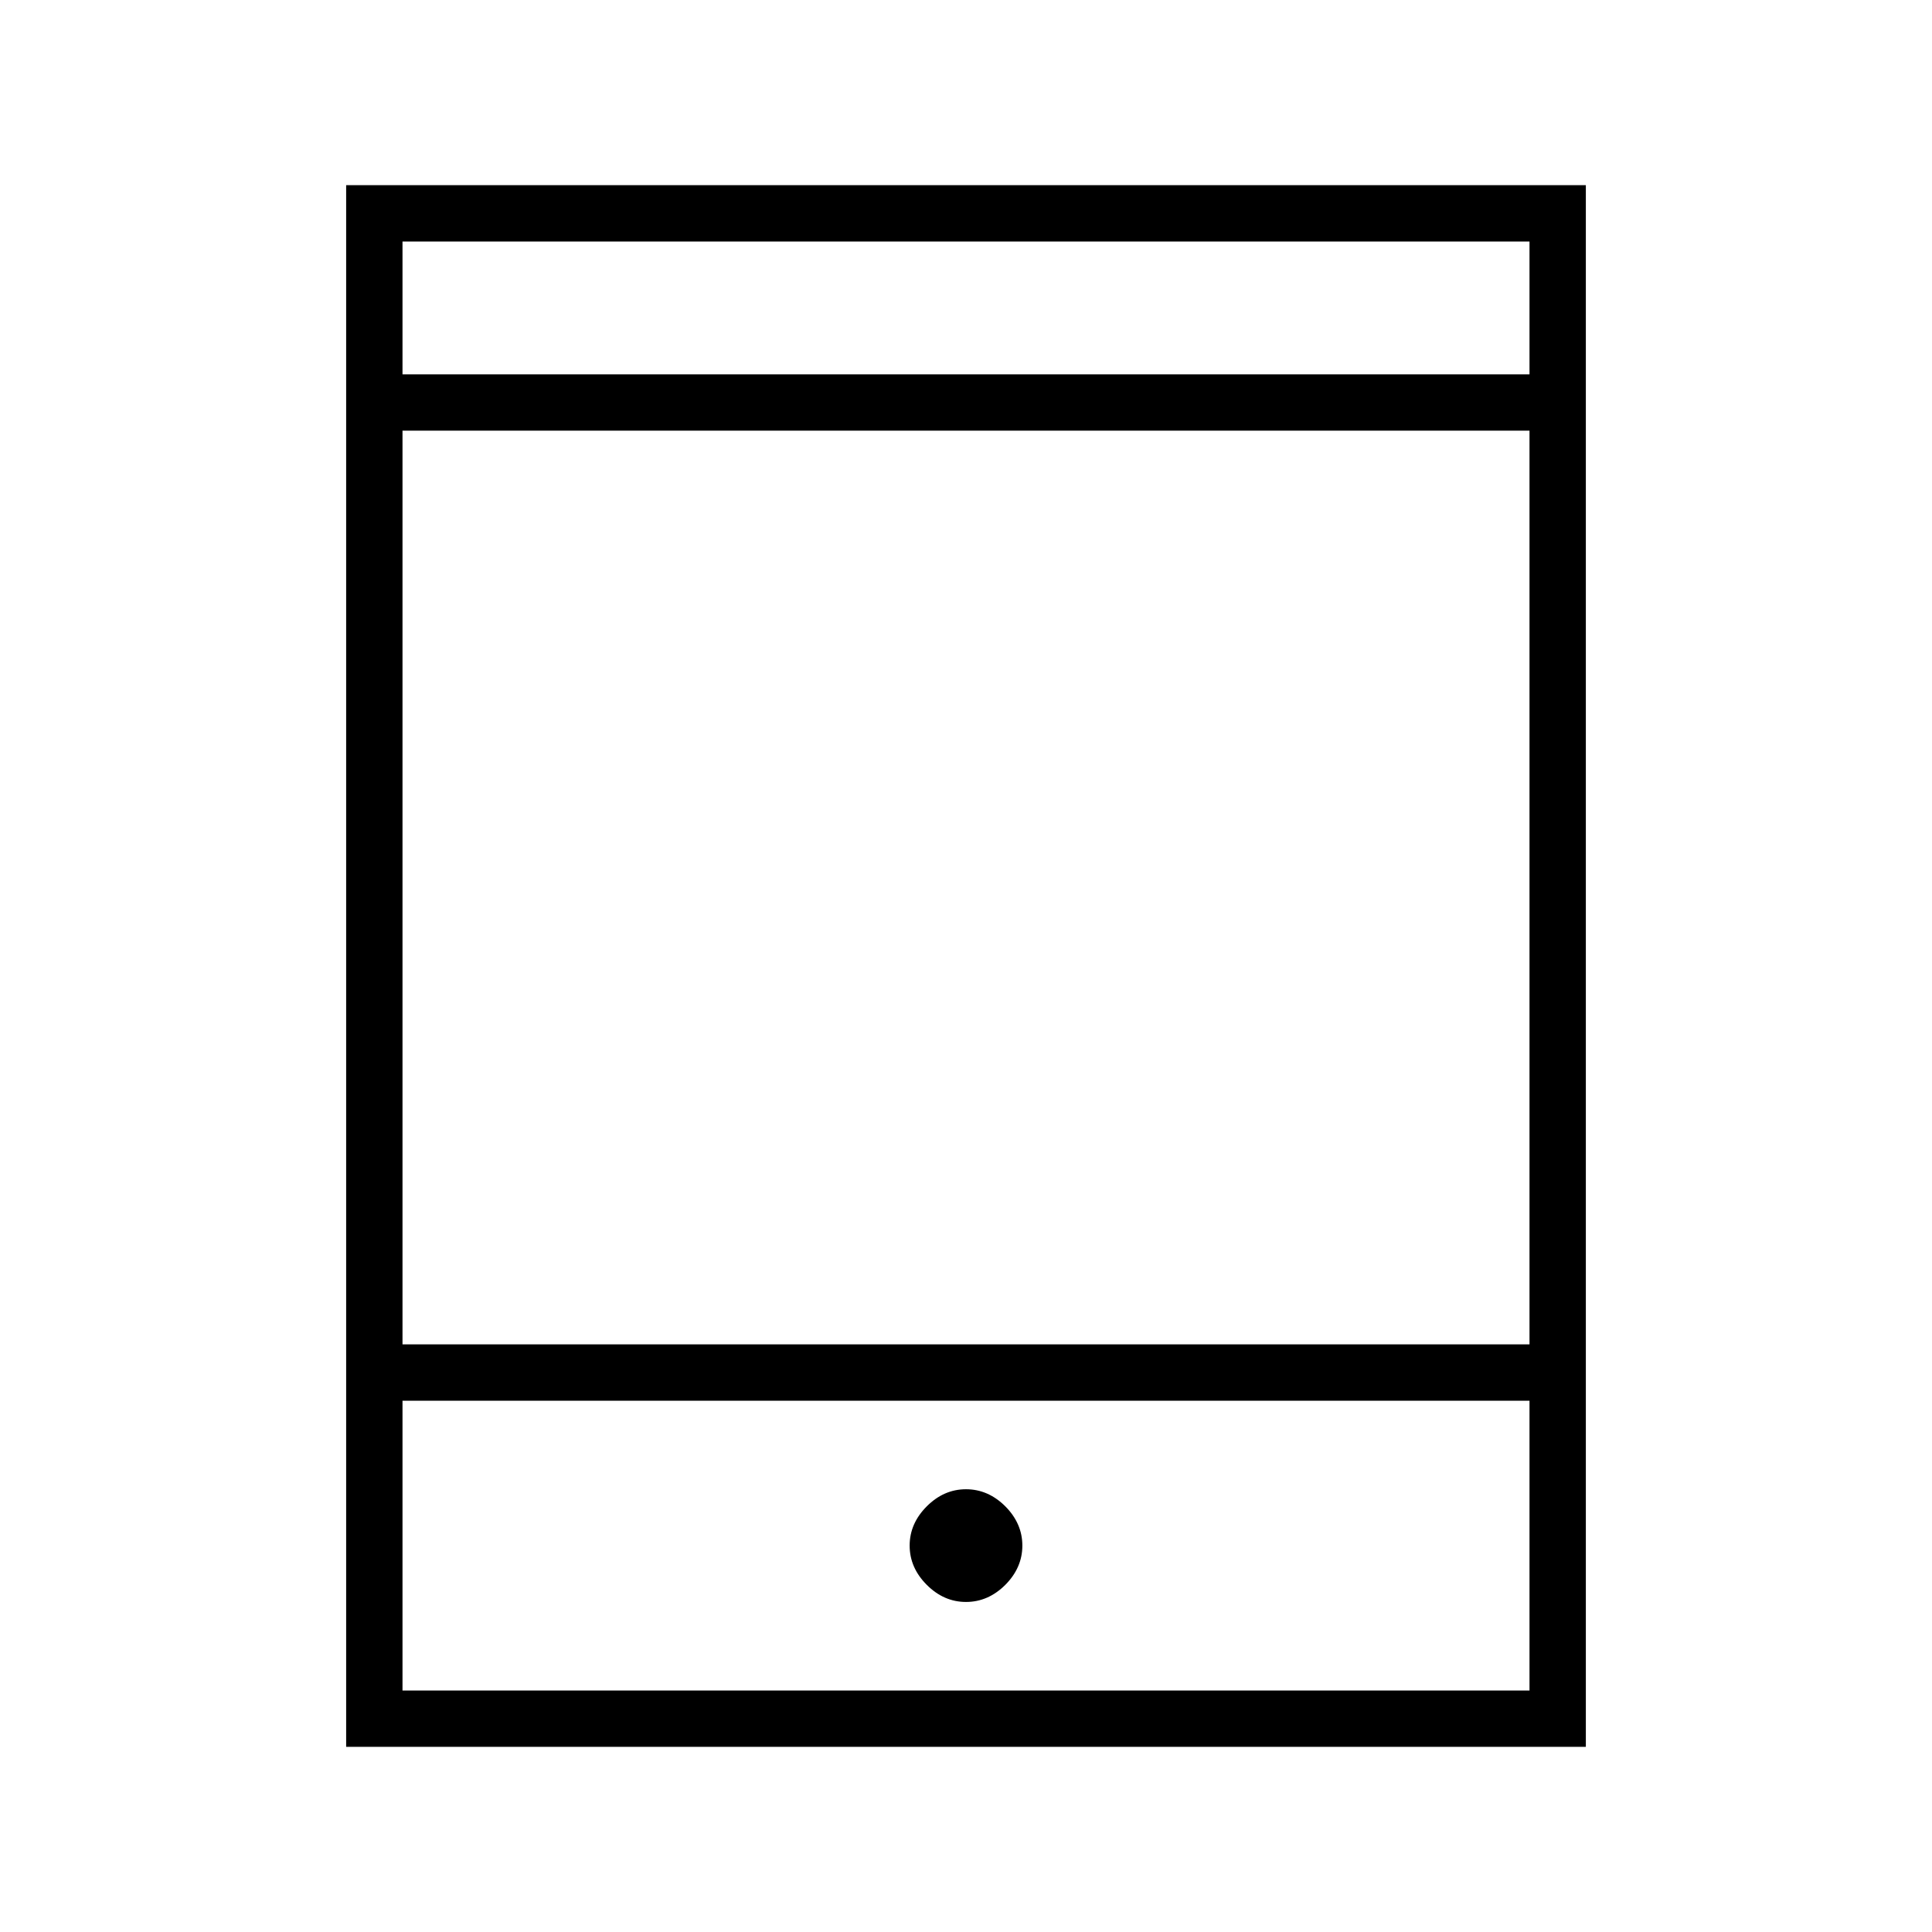 <svg xmlns="http://www.w3.org/2000/svg" height="24" width="24"><path d="M4.3 21.7V2.3H19.7V21.7ZM5 16.7H19V5.35H5ZM5 21H19V17.4H5ZM5 4.65H19V3H5ZM12 19.9Q12.275 19.9 12.488 19.688Q12.7 19.475 12.7 19.2Q12.7 18.925 12.488 18.712Q12.275 18.5 12 18.5Q11.725 18.5 11.513 18.712Q11.3 18.925 11.3 19.2Q11.3 19.475 11.513 19.688Q11.725 19.9 12 19.9ZM5 4.65V3V4.65ZM5 21V17.4V21Z"/></svg>